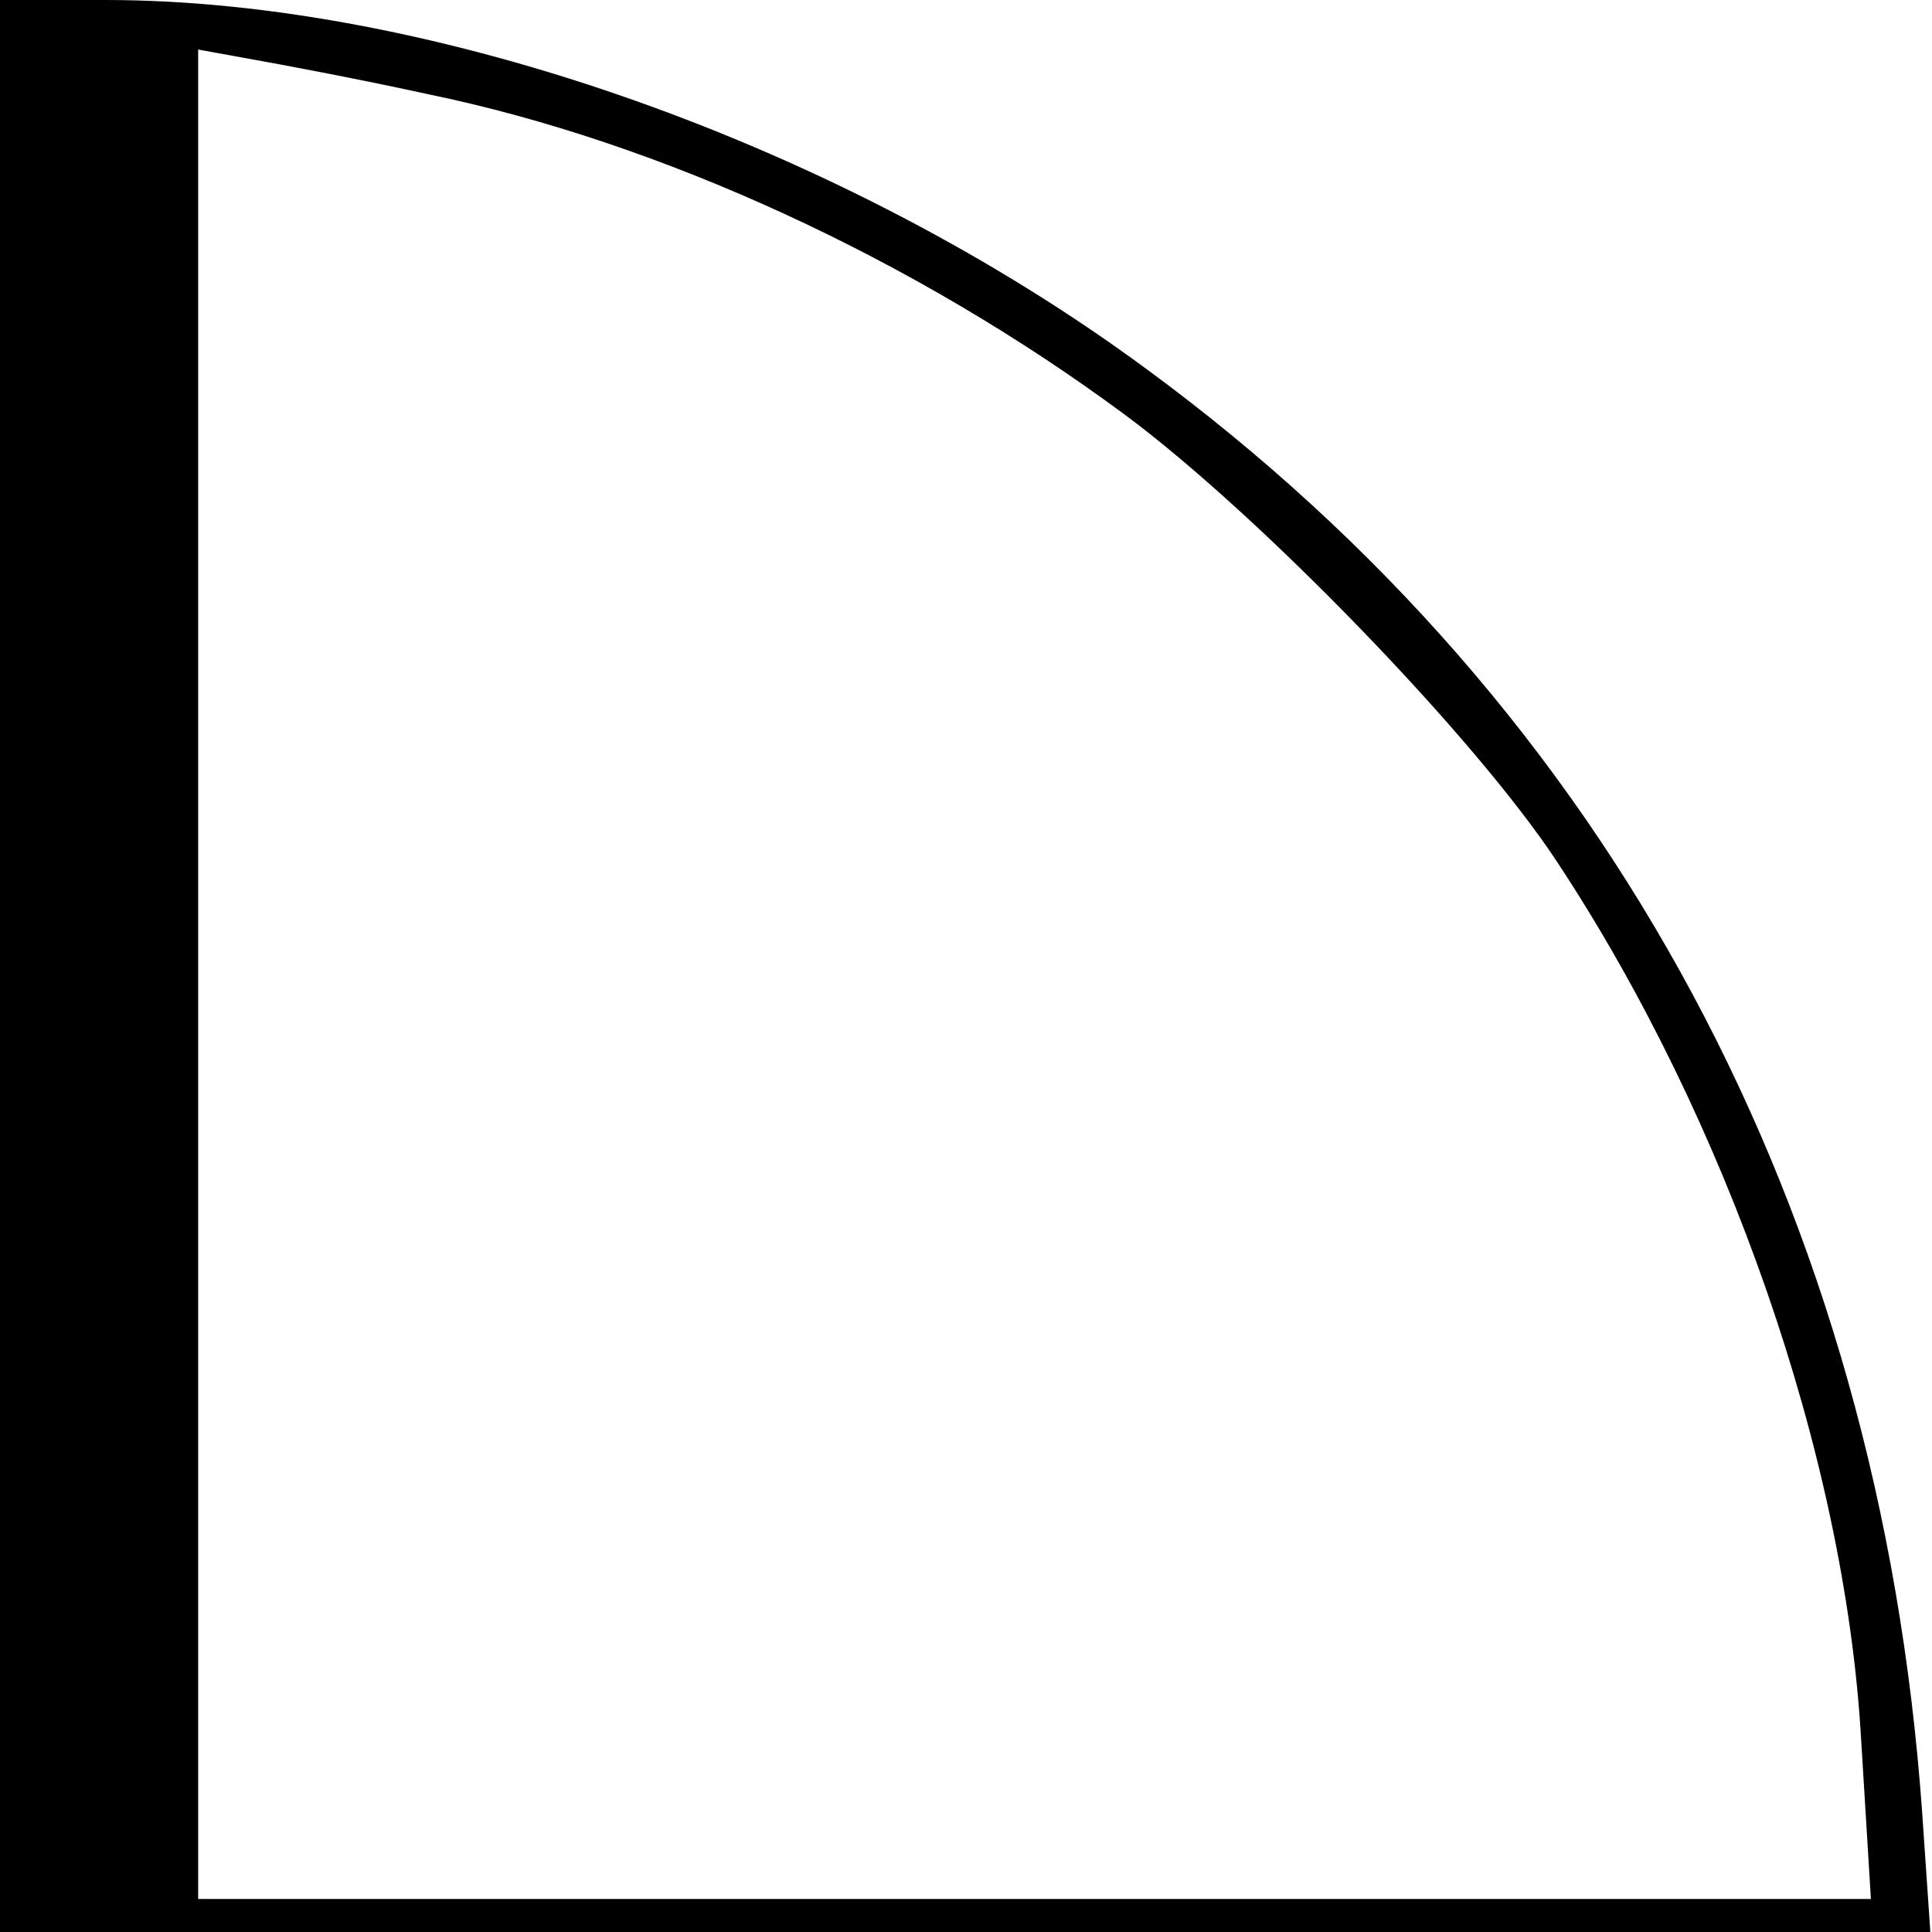 <?xml version="1.0" standalone="no"?>
<!DOCTYPE svg PUBLIC "-//W3C//DTD SVG 20010904//EN"
 "http://www.w3.org/TR/2001/REC-SVG-20010904/DTD/svg10.dtd">
<svg version="1.0" xmlns="http://www.w3.org/2000/svg"
 width="117pt" height="117pt" viewBox="0 0 117 117"
 preserveAspectRatio="xMidYMid meet">
<g transform="translate(0,117) scale(0.1,-0.1)"
fill="#000000" stroke="none">
<path d="M0 585 l0 -585 584 0 585 0 -5 73 c-26 363 -189 667 -469 873 -184
136 -433 224 -631 224 l-64 0 0 -585z m259 528 c141 -29 295 -100 422 -194 81
-60 212 -195 262 -271 103 -156 174 -360 184 -530 l6 -98 -507 0 -506 0 0 560
0 560 33 -6 c17 -3 65 -12 106 -21z"/>
</g>
</svg>
